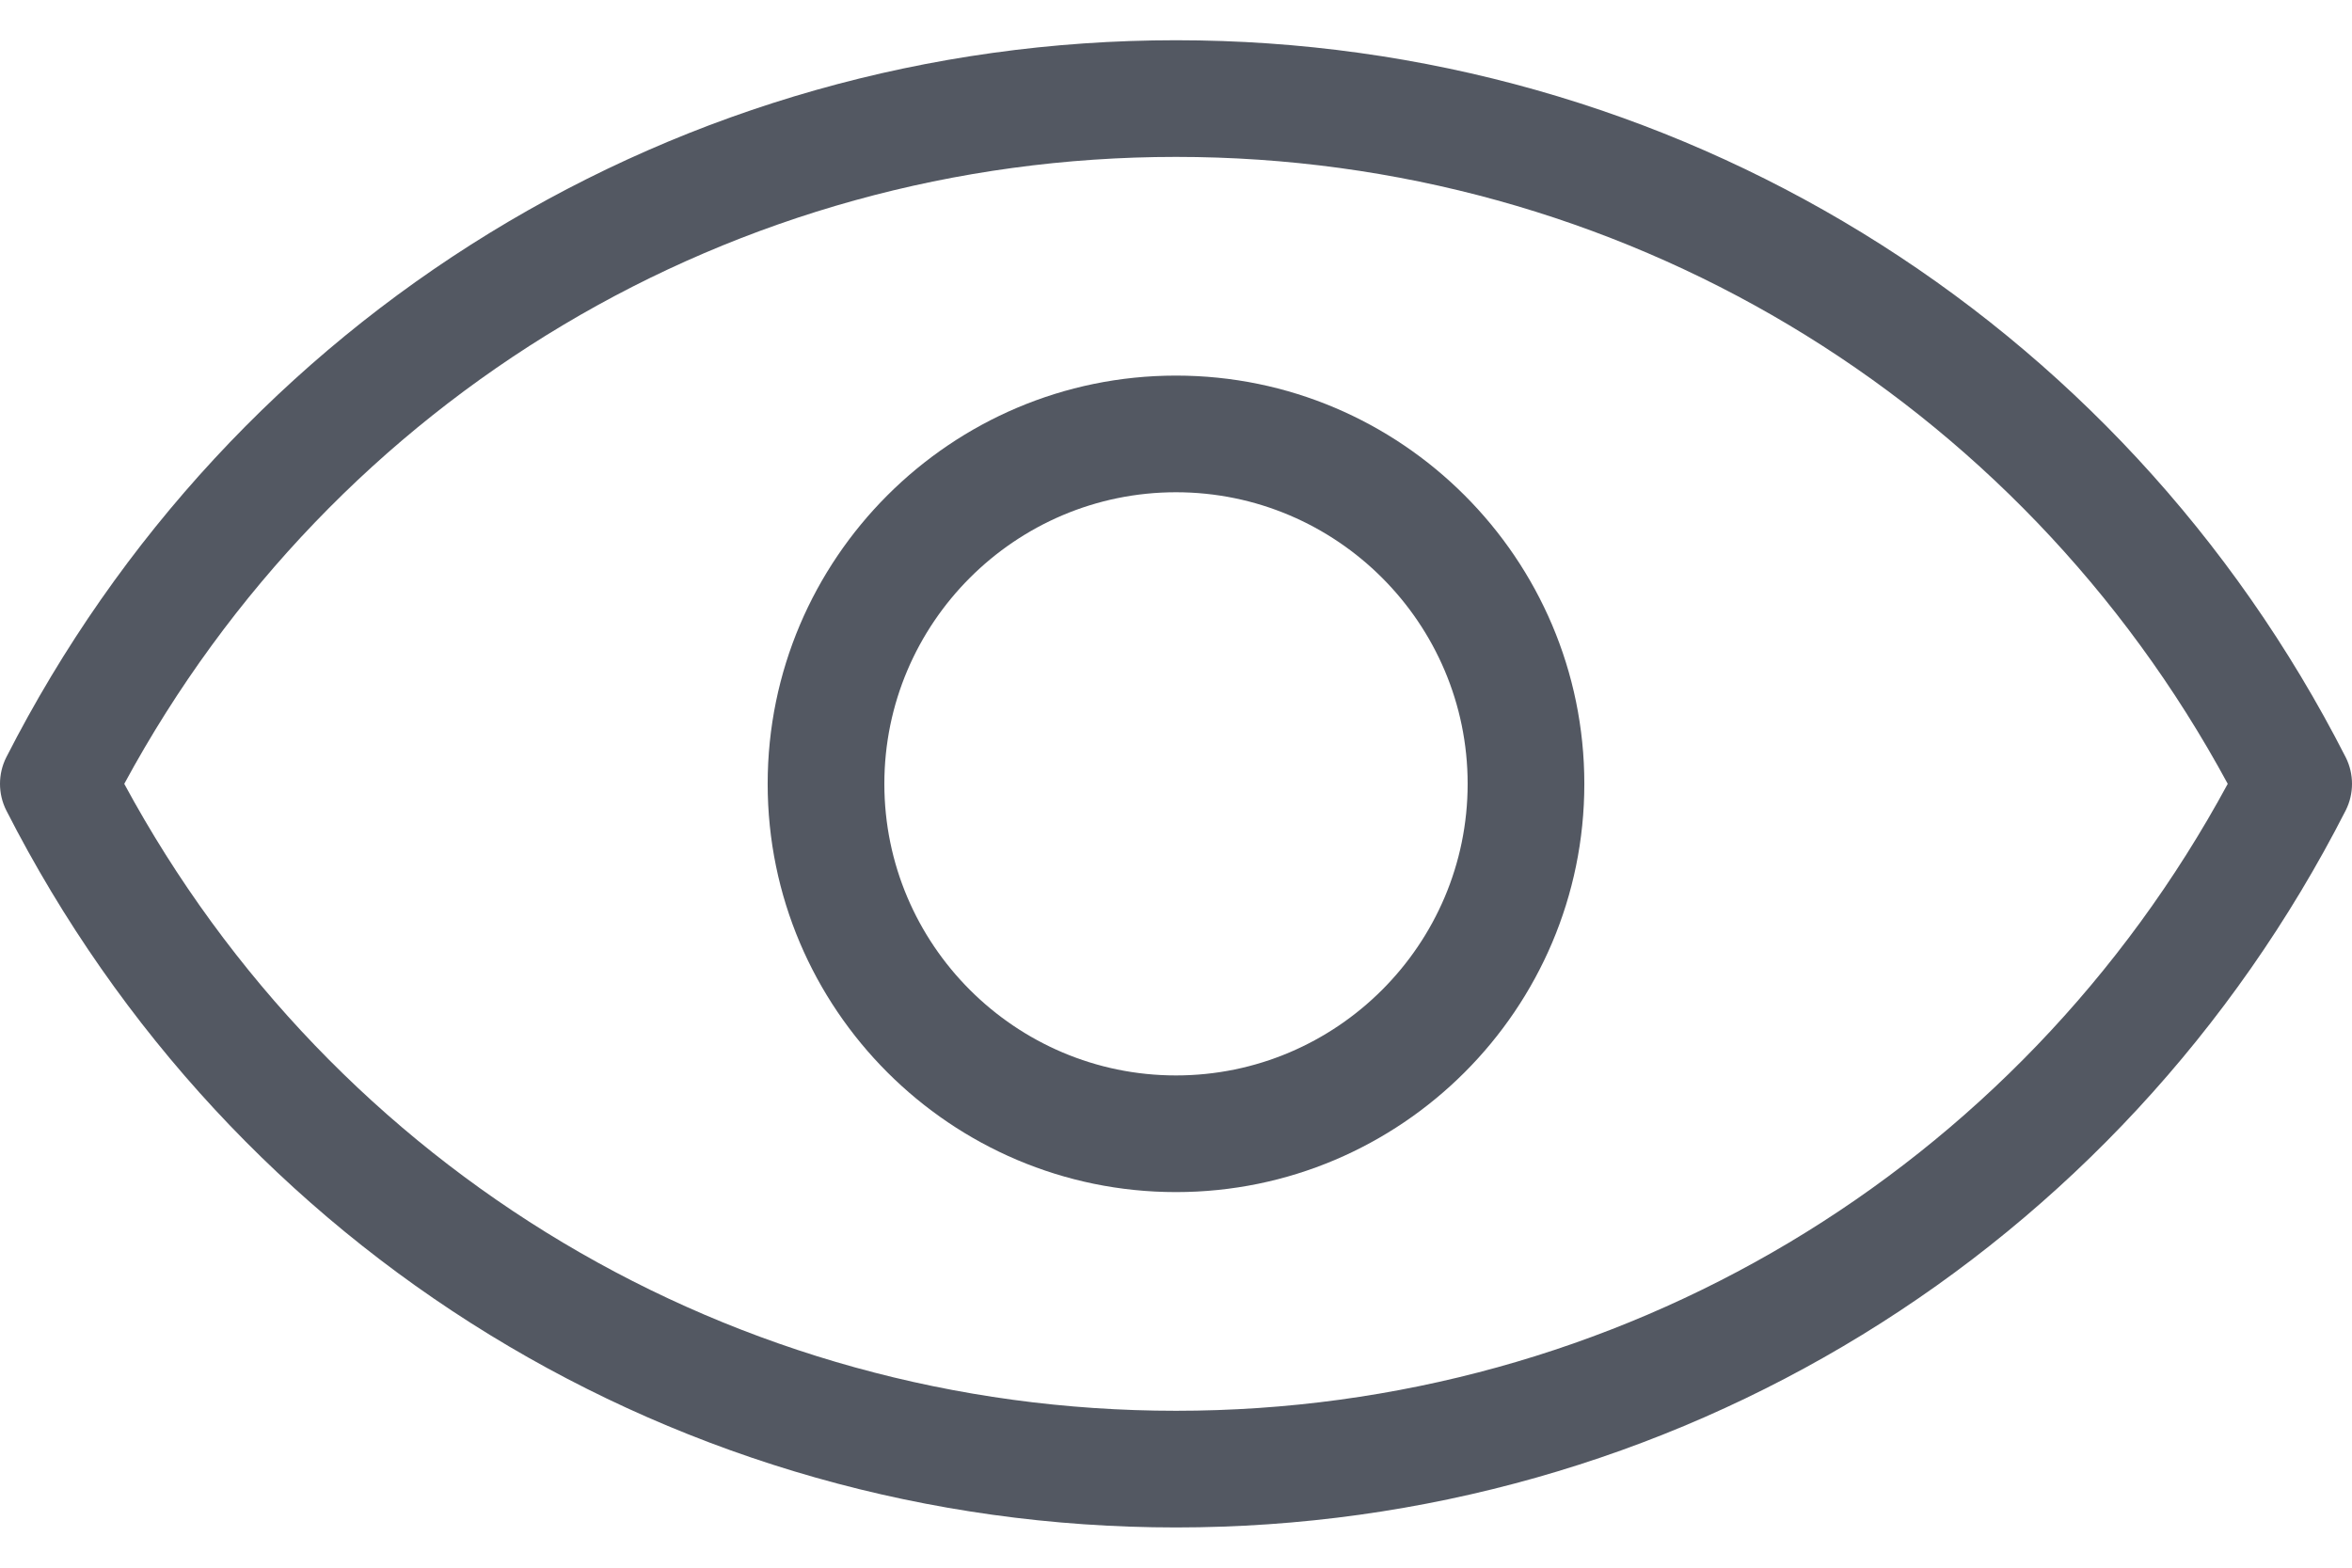 <svg width="18" height="12" viewBox="0 0 18 12" fill="none" xmlns="http://www.w3.org/2000/svg">
<path d="M9 2.875C7.277 2.875 5.875 4.277 5.875 6C5.875 7.723 7.277 9.125 9 9.125C10.723 9.125 12.125 7.723 12.125 6C12.125 4.277 10.723 2.875 9 2.875ZM9 8.232C7.77 8.232 6.768 7.23 6.768 6C6.768 4.77 7.77 3.768 9 3.768C10.23 3.768 11.232 4.77 11.232 6C11.232 7.23 10.23 8.232 9 8.232Z" fill="#535862"/>
<path d="M9 0.308C5.205 0.308 1.774 2.411 0.048 5.797C-0.016 5.924 -0.016 6.076 0.048 6.203C1.774 9.59 5.205 11.692 9 11.692C12.795 11.692 16.226 9.589 17.952 6.203C18.016 6.076 18.016 5.924 17.952 5.797C16.226 2.41 12.795 0.308 9 0.308ZM9 10.799C5.619 10.799 2.555 8.967 0.951 6C2.556 3.034 5.618 1.201 9 1.201C12.382 1.201 15.445 3.034 17.049 6C15.444 8.967 12.382 10.799 9 10.799Z" fill="#535862"/>
</svg>
